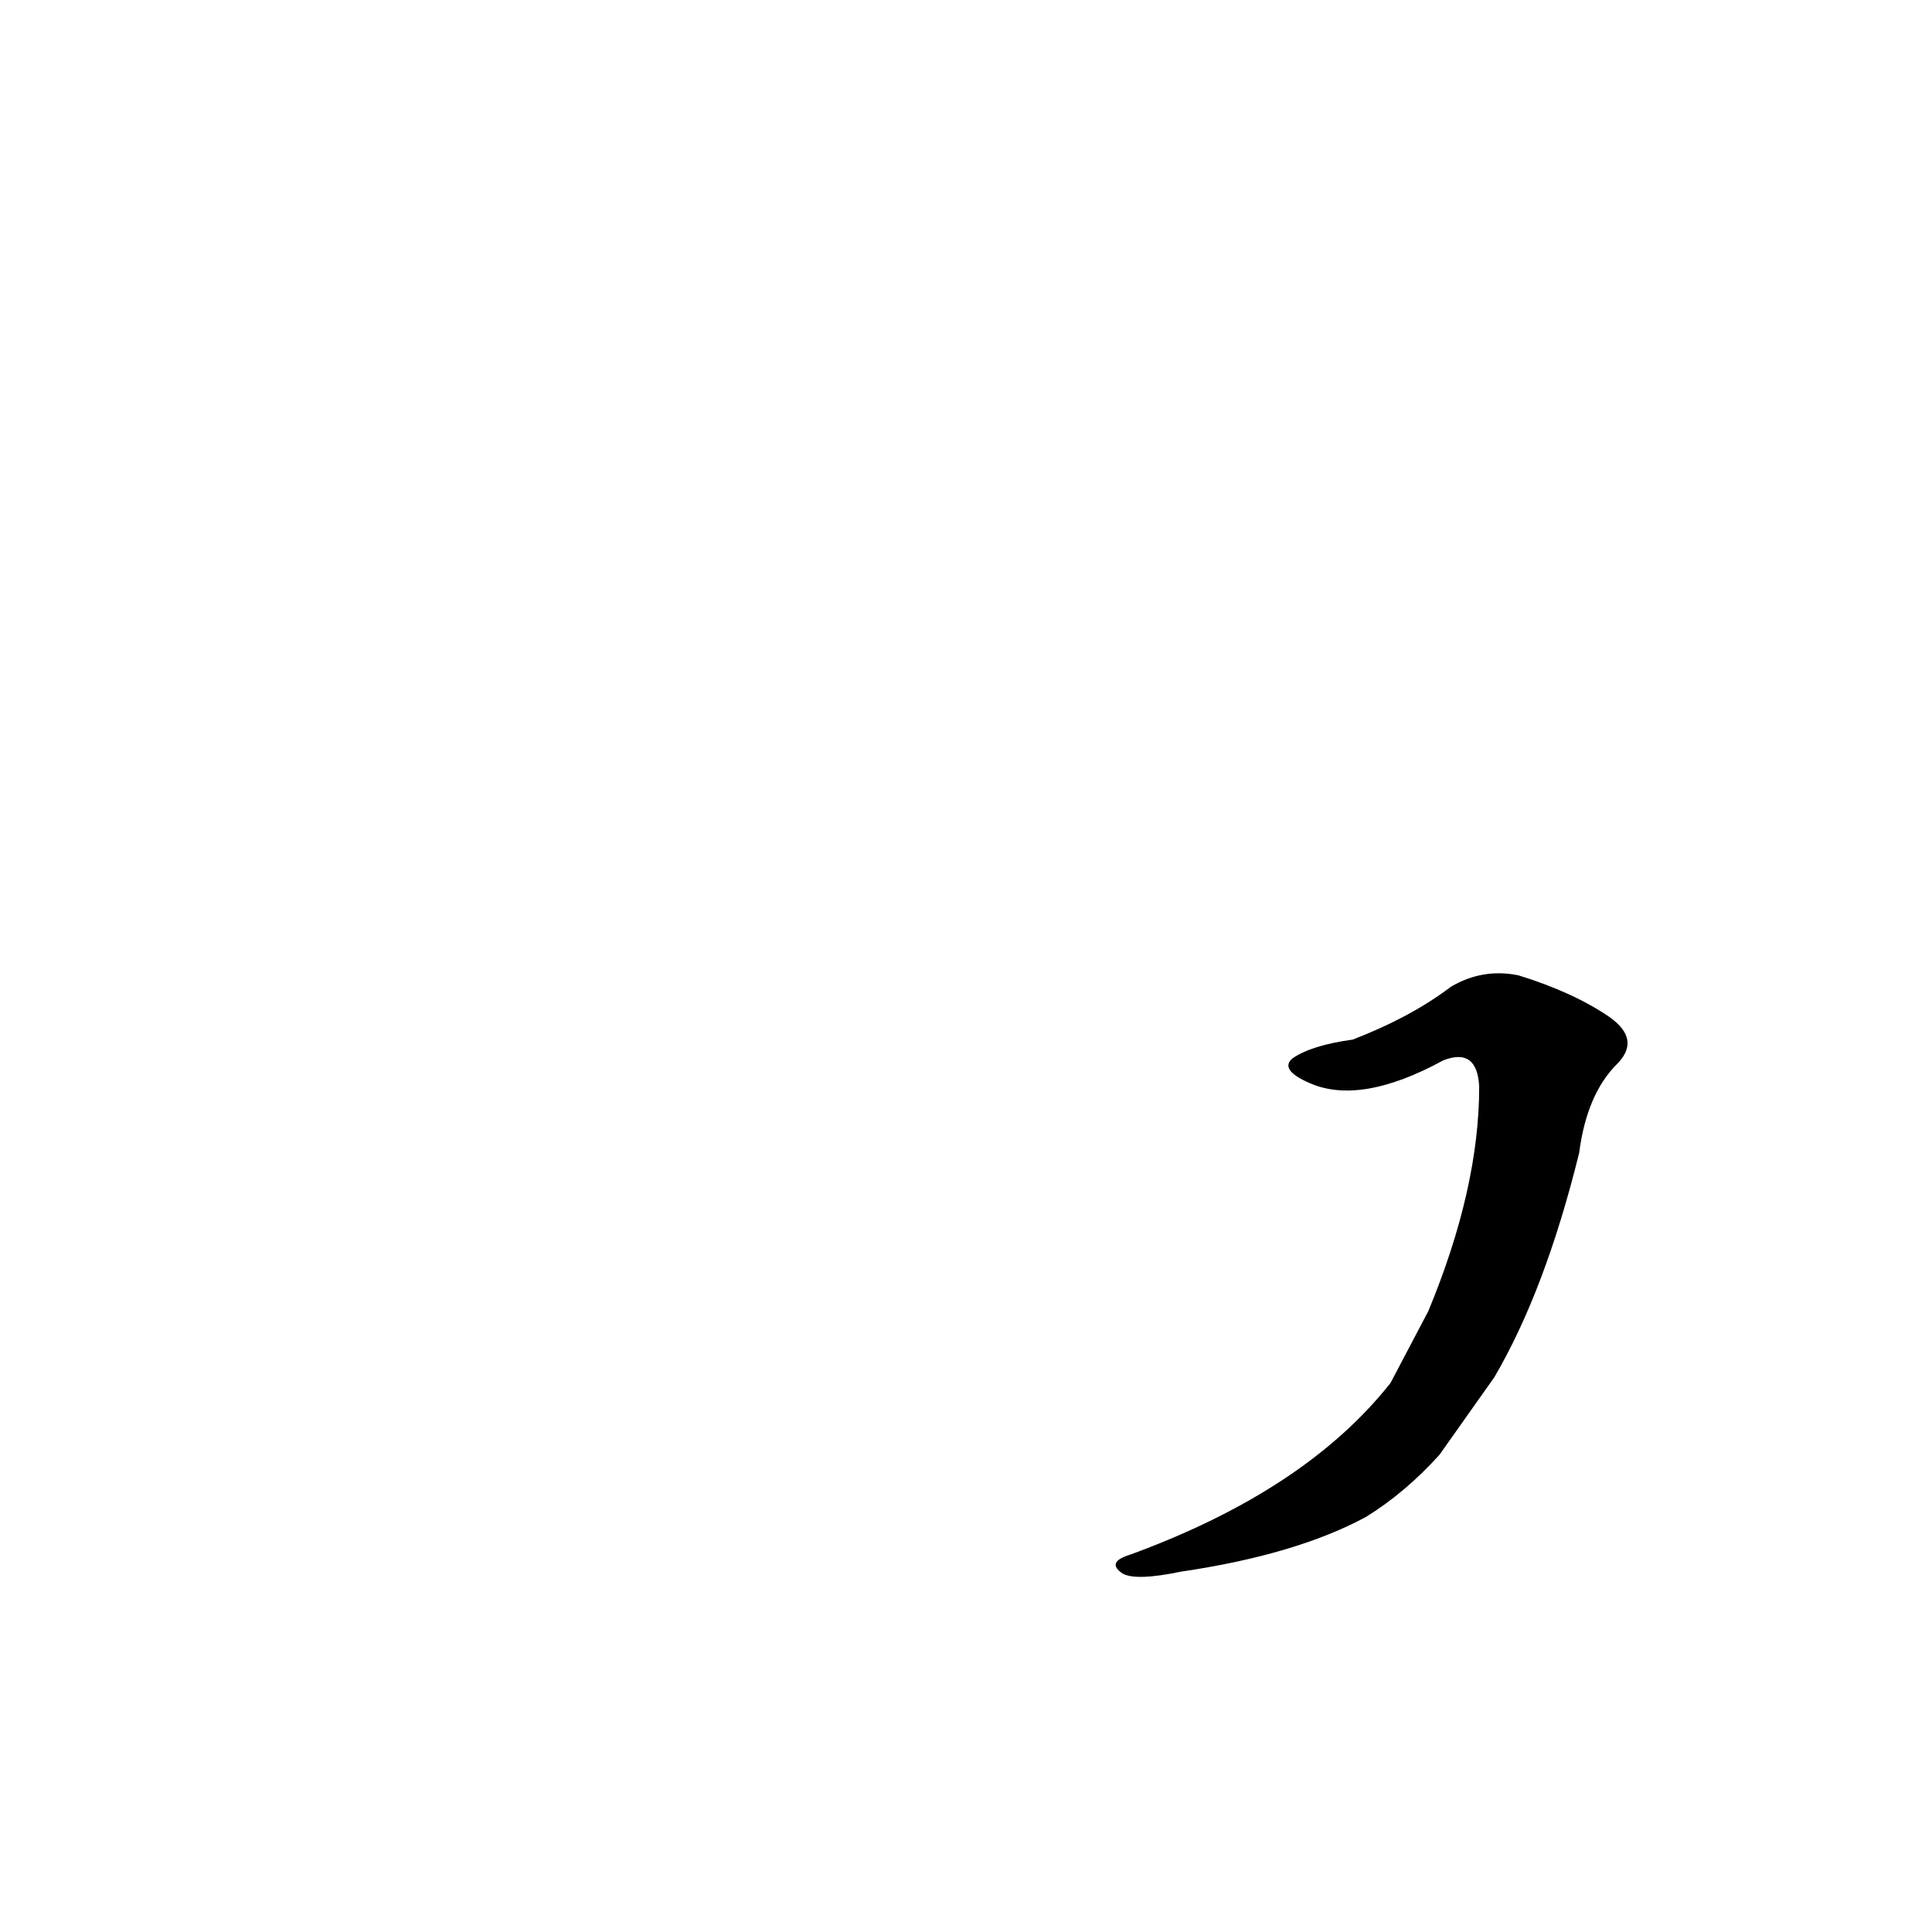 <?xml version='1.0' encoding='utf-8'?>
<svg xmlns="http://www.w3.org/2000/svg" version="1.1" viewBox="0 0 1024 1024"><g transform="scale(1, -1) translate(0, -900)"><path d="M 792 170 Q 819 216 837 289 Q 841 320 857 336 Q 870 349 853 361 Q 834 374 805 383 Q 786 387 769 377 Q 748 361 717 349 Q 695 346 685 339 Q 678 333 694 326 Q 721 314 765 338 Q 783 345 784 324 Q 784 270 757 205 L 737 167 Q 692 110 599 76 Q 586 72 595 66 Q 602 62 626 67 Q 687 76 724 96 Q 745 109 763 129 L 792 170 Z" fill="black" /></g></svg>